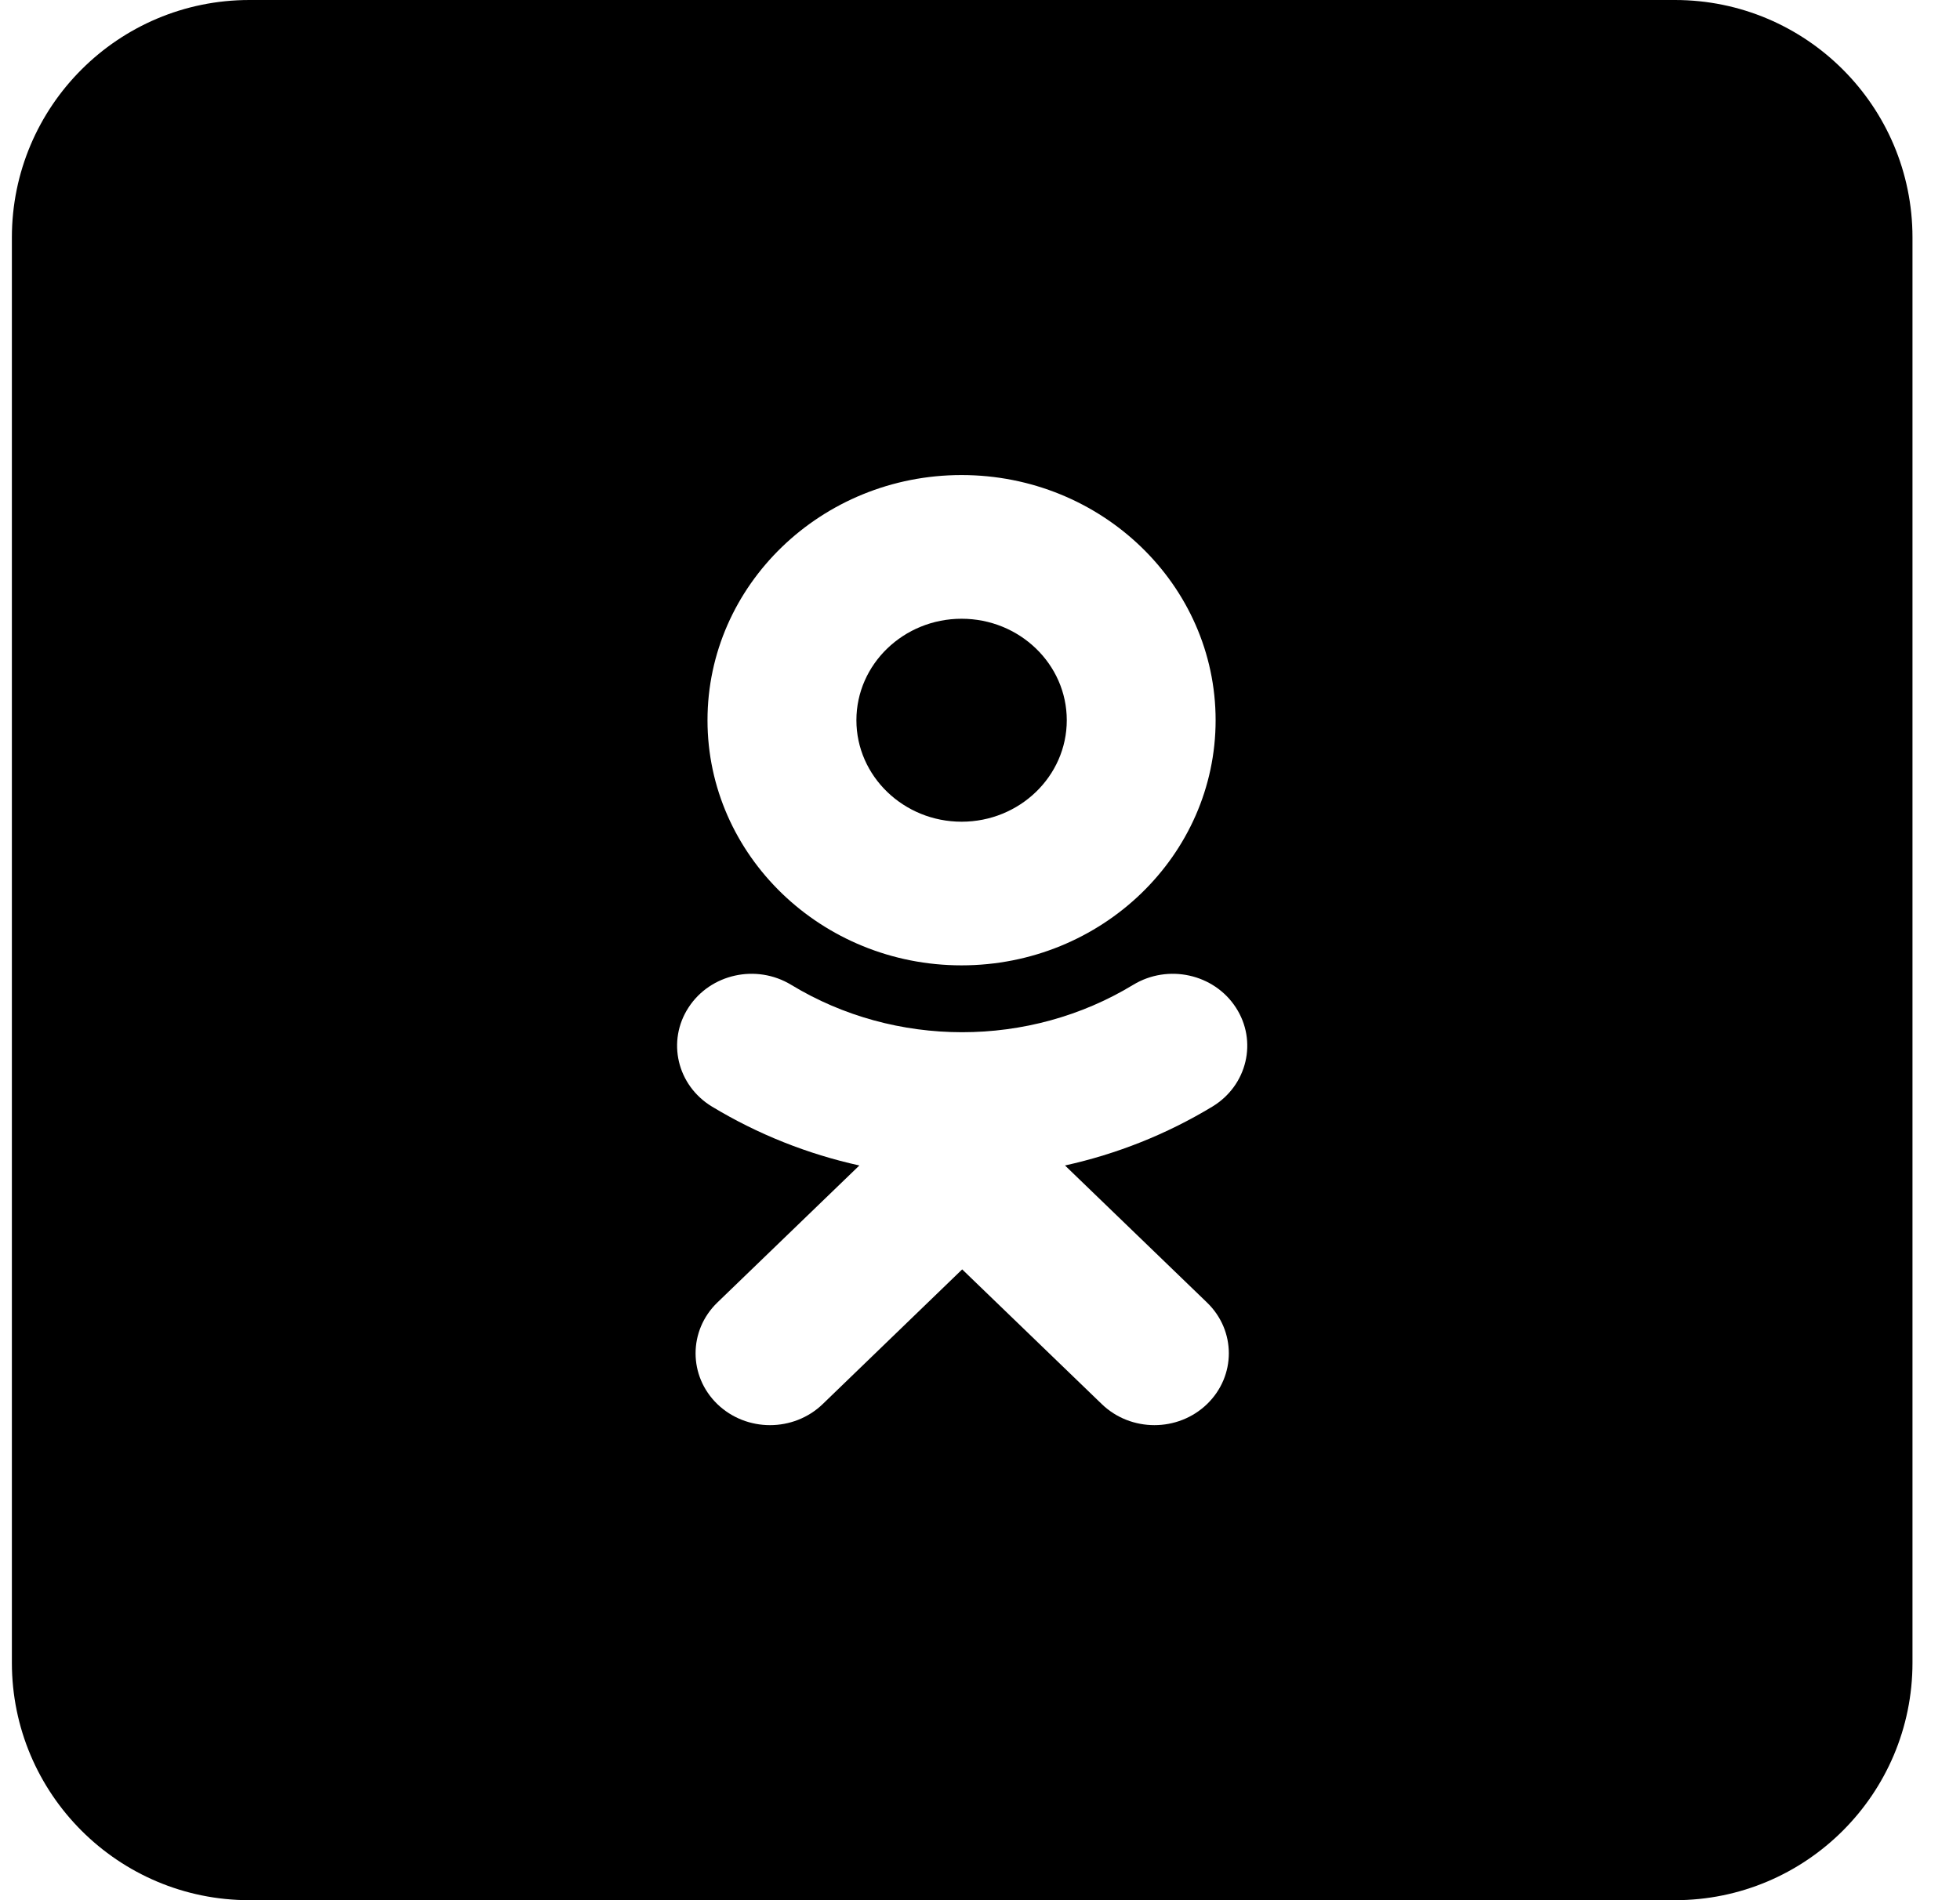 <svg id="soc-ok" viewBox="0 0 33 32" xmlns="http://www.w3.org/2000/svg">
	<path fill-rule="evenodd" clip-rule="evenodd" d="M4.2 0C1.991 0 0.2 1.791 0.2 4V28C0.2 30.209 1.991 32 4.2 32H28.2C30.409 32 32.2 30.209 32.2 28V4C32.2 1.791 30.409 0 28.2 0H4.2ZM20.467 12.129C20.467 14.405 18.549 16.257 16.189 16.257C13.831 16.257 11.912 14.405 11.912 12.129C11.912 9.852 13.831 8 16.189 8C18.549 8 20.467 9.852 20.467 12.129ZM17.931 19.627C18.802 19.435 19.641 19.103 20.415 18.634C21 18.278 21.176 17.531 20.807 16.966C20.439 16.4 19.666 16.229 19.079 16.585C17.327 17.649 15.072 17.649 13.321 16.585C12.734 16.229 11.961 16.4 11.593 16.966C11.224 17.532 11.4 18.278 11.985 18.634C12.759 19.102 13.598 19.435 14.469 19.627L12.078 21.935C11.589 22.408 11.589 23.173 12.078 23.646C12.323 23.882 12.644 24 12.964 24C13.285 24 13.606 23.882 13.851 23.646L16.2 21.377L18.551 23.646C19.04 24.118 19.833 24.118 20.322 23.646C20.812 23.173 20.812 22.407 20.322 21.935L17.931 19.627ZM17.961 12.129C17.961 11.186 17.167 10.42 16.19 10.42C15.214 10.42 14.419 11.186 14.419 12.129C14.419 13.071 15.214 13.838 16.19 13.838C17.167 13.838 17.961 13.071 17.961 12.129Z"/>
</svg>